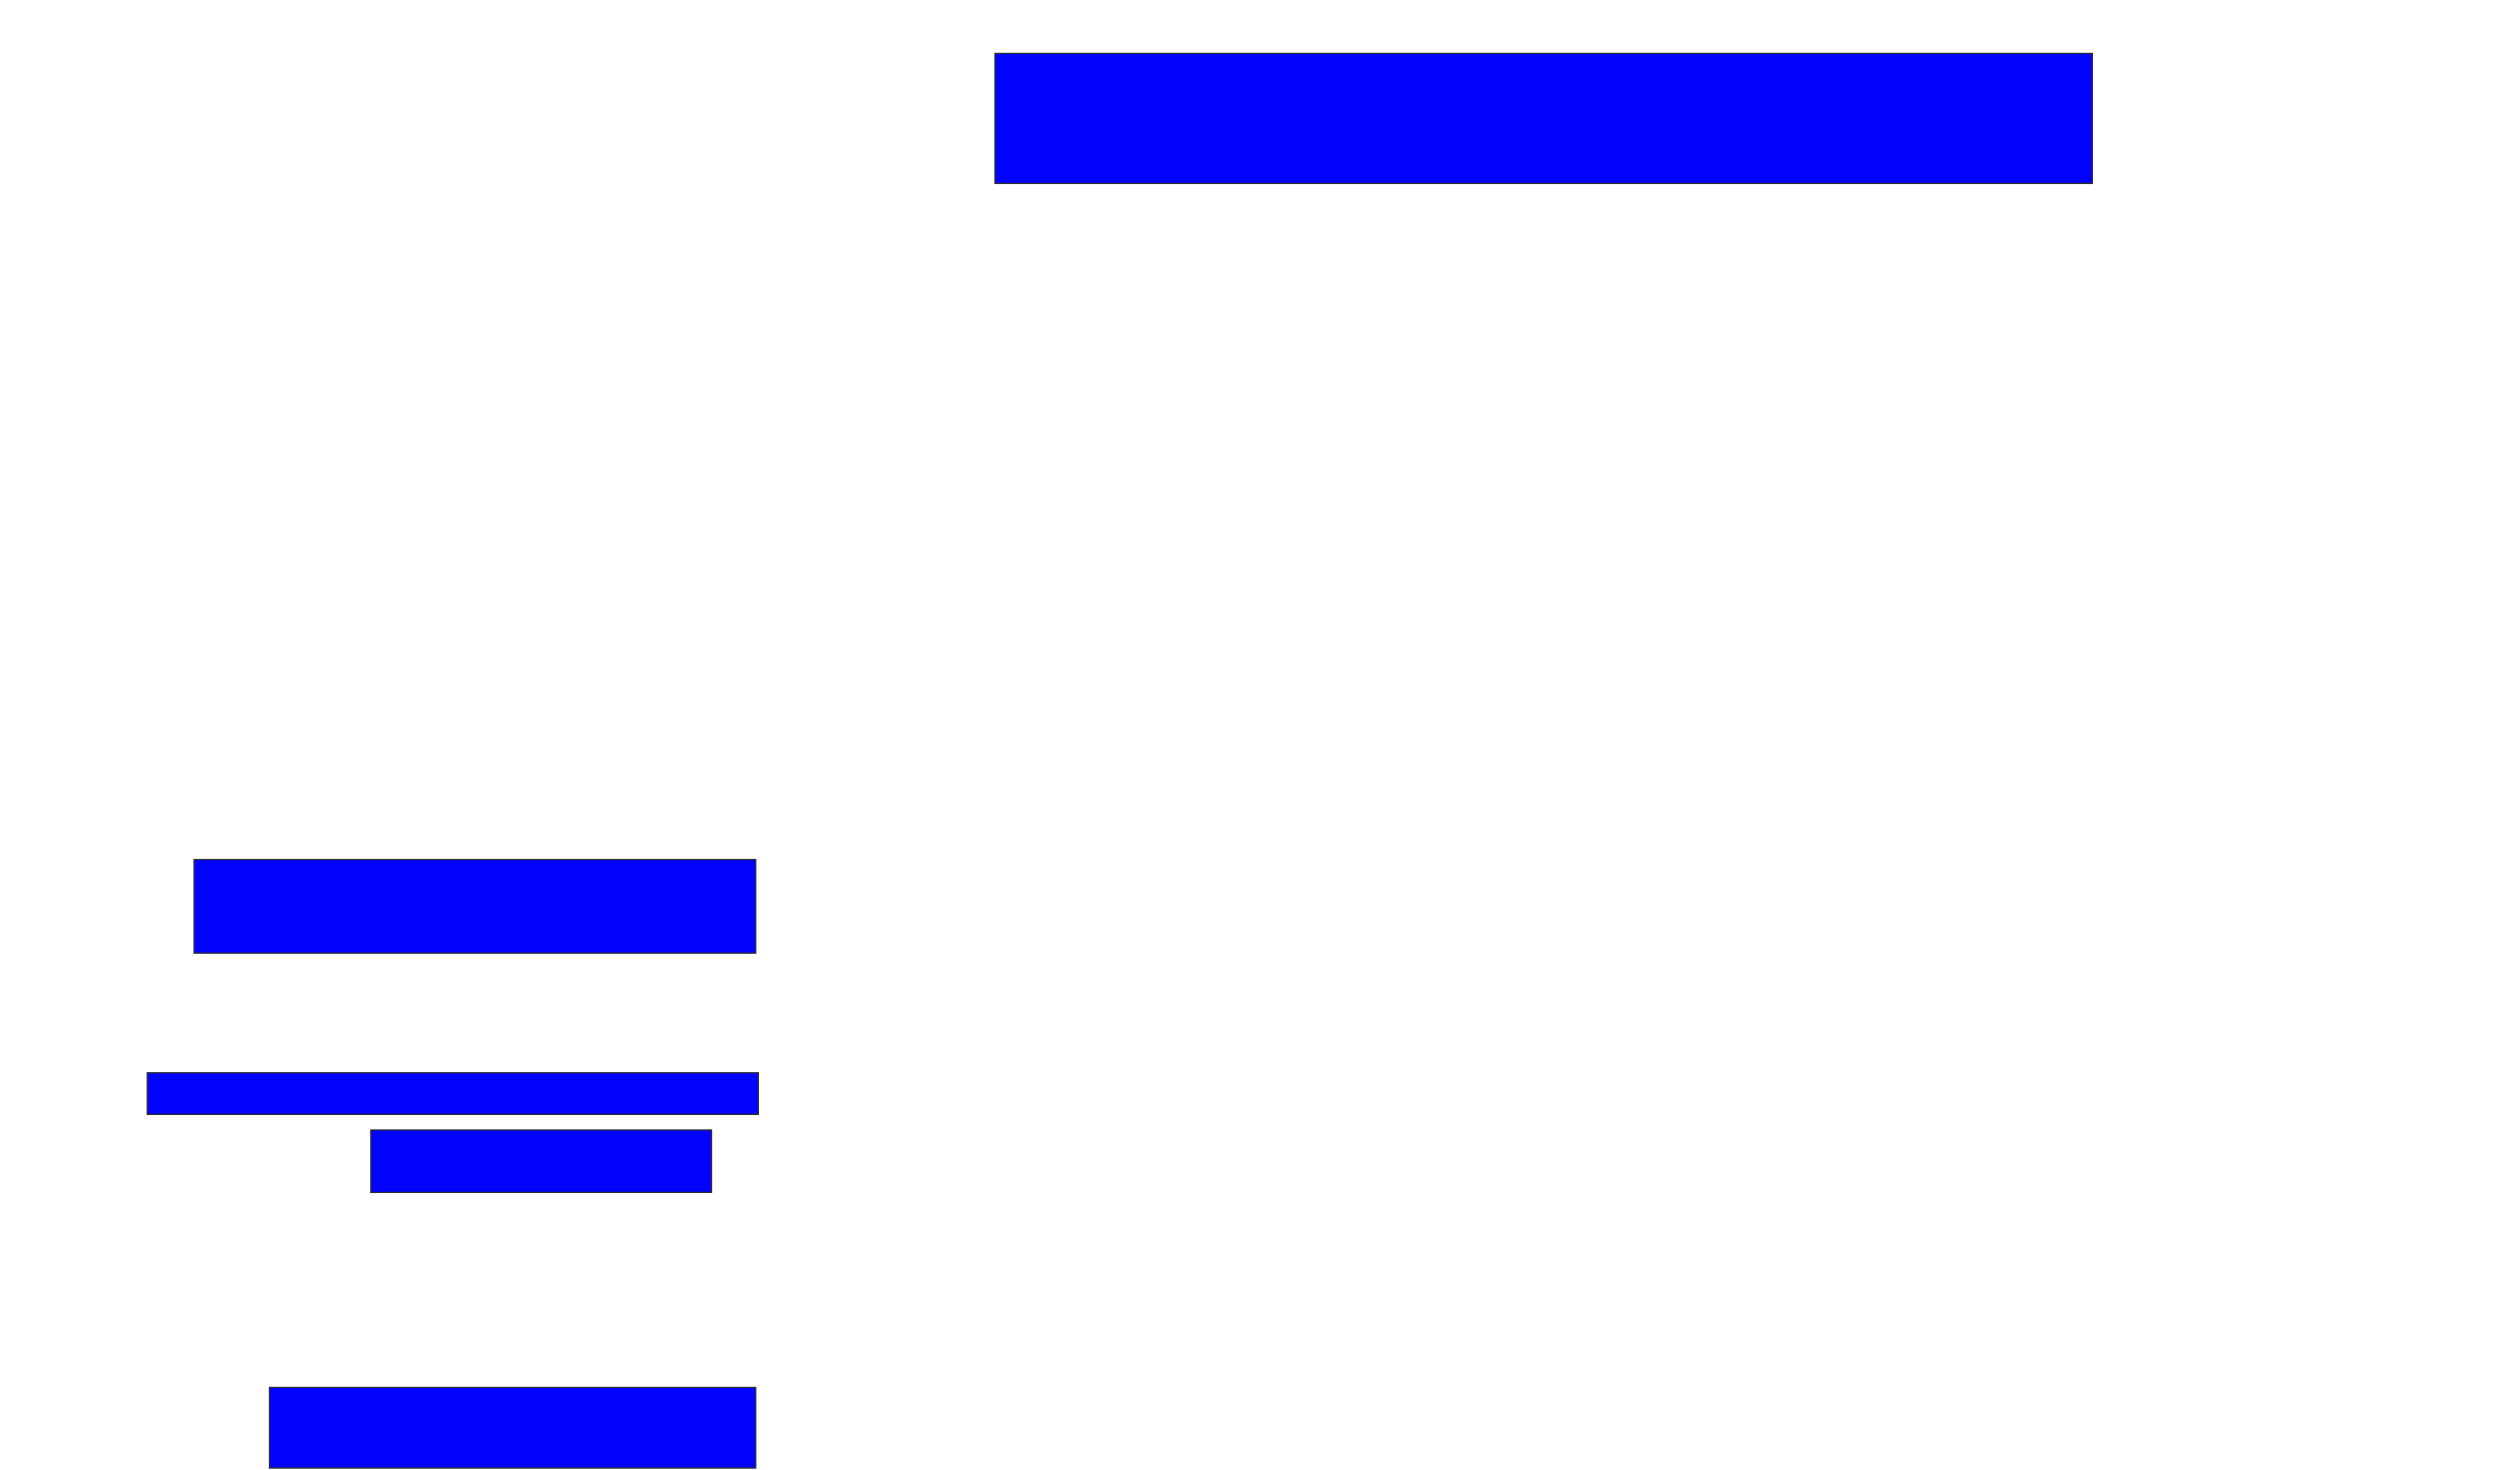 <svg xmlns="http://www.w3.org/2000/svg" width="1962" height="1154">
 <!-- Created with Image Occlusion Enhanced -->
 <g>
  <title>Labels</title>
 </g>
 <g>
  <title>Masks</title>
  <rect id="161d4423700245c099aecf92021c8121-ao-1" height="102.041" width="861.224" y="41.918" x="780.857" stroke="#2D2D2D" fill="#0203ff"/>
  <rect id="161d4423700245c099aecf92021c8121-ao-2" height="73.469" width="440.816" y="674.571" x="152.286" stroke="#2D2D2D" fill="#0203ff"/>
  <rect id="161d4423700245c099aecf92021c8121-ao-3" height="32.653" width="479.592" y="841.918" x="115.551" stroke="#2D2D2D" fill="#0203ff"/>
  <rect id="161d4423700245c099aecf92021c8121-ao-4" height="48.98" width="267.347" y="886.816" x="291.061" stroke="#2D2D2D" fill="#0203ff"/>
  
  <rect id="161d4423700245c099aecf92021c8121-ao-6" height="63.265" width="381.633" y="1088.857" x="211.469" stroke="#2D2D2D" fill="#0203ff"/>
 </g>
</svg>